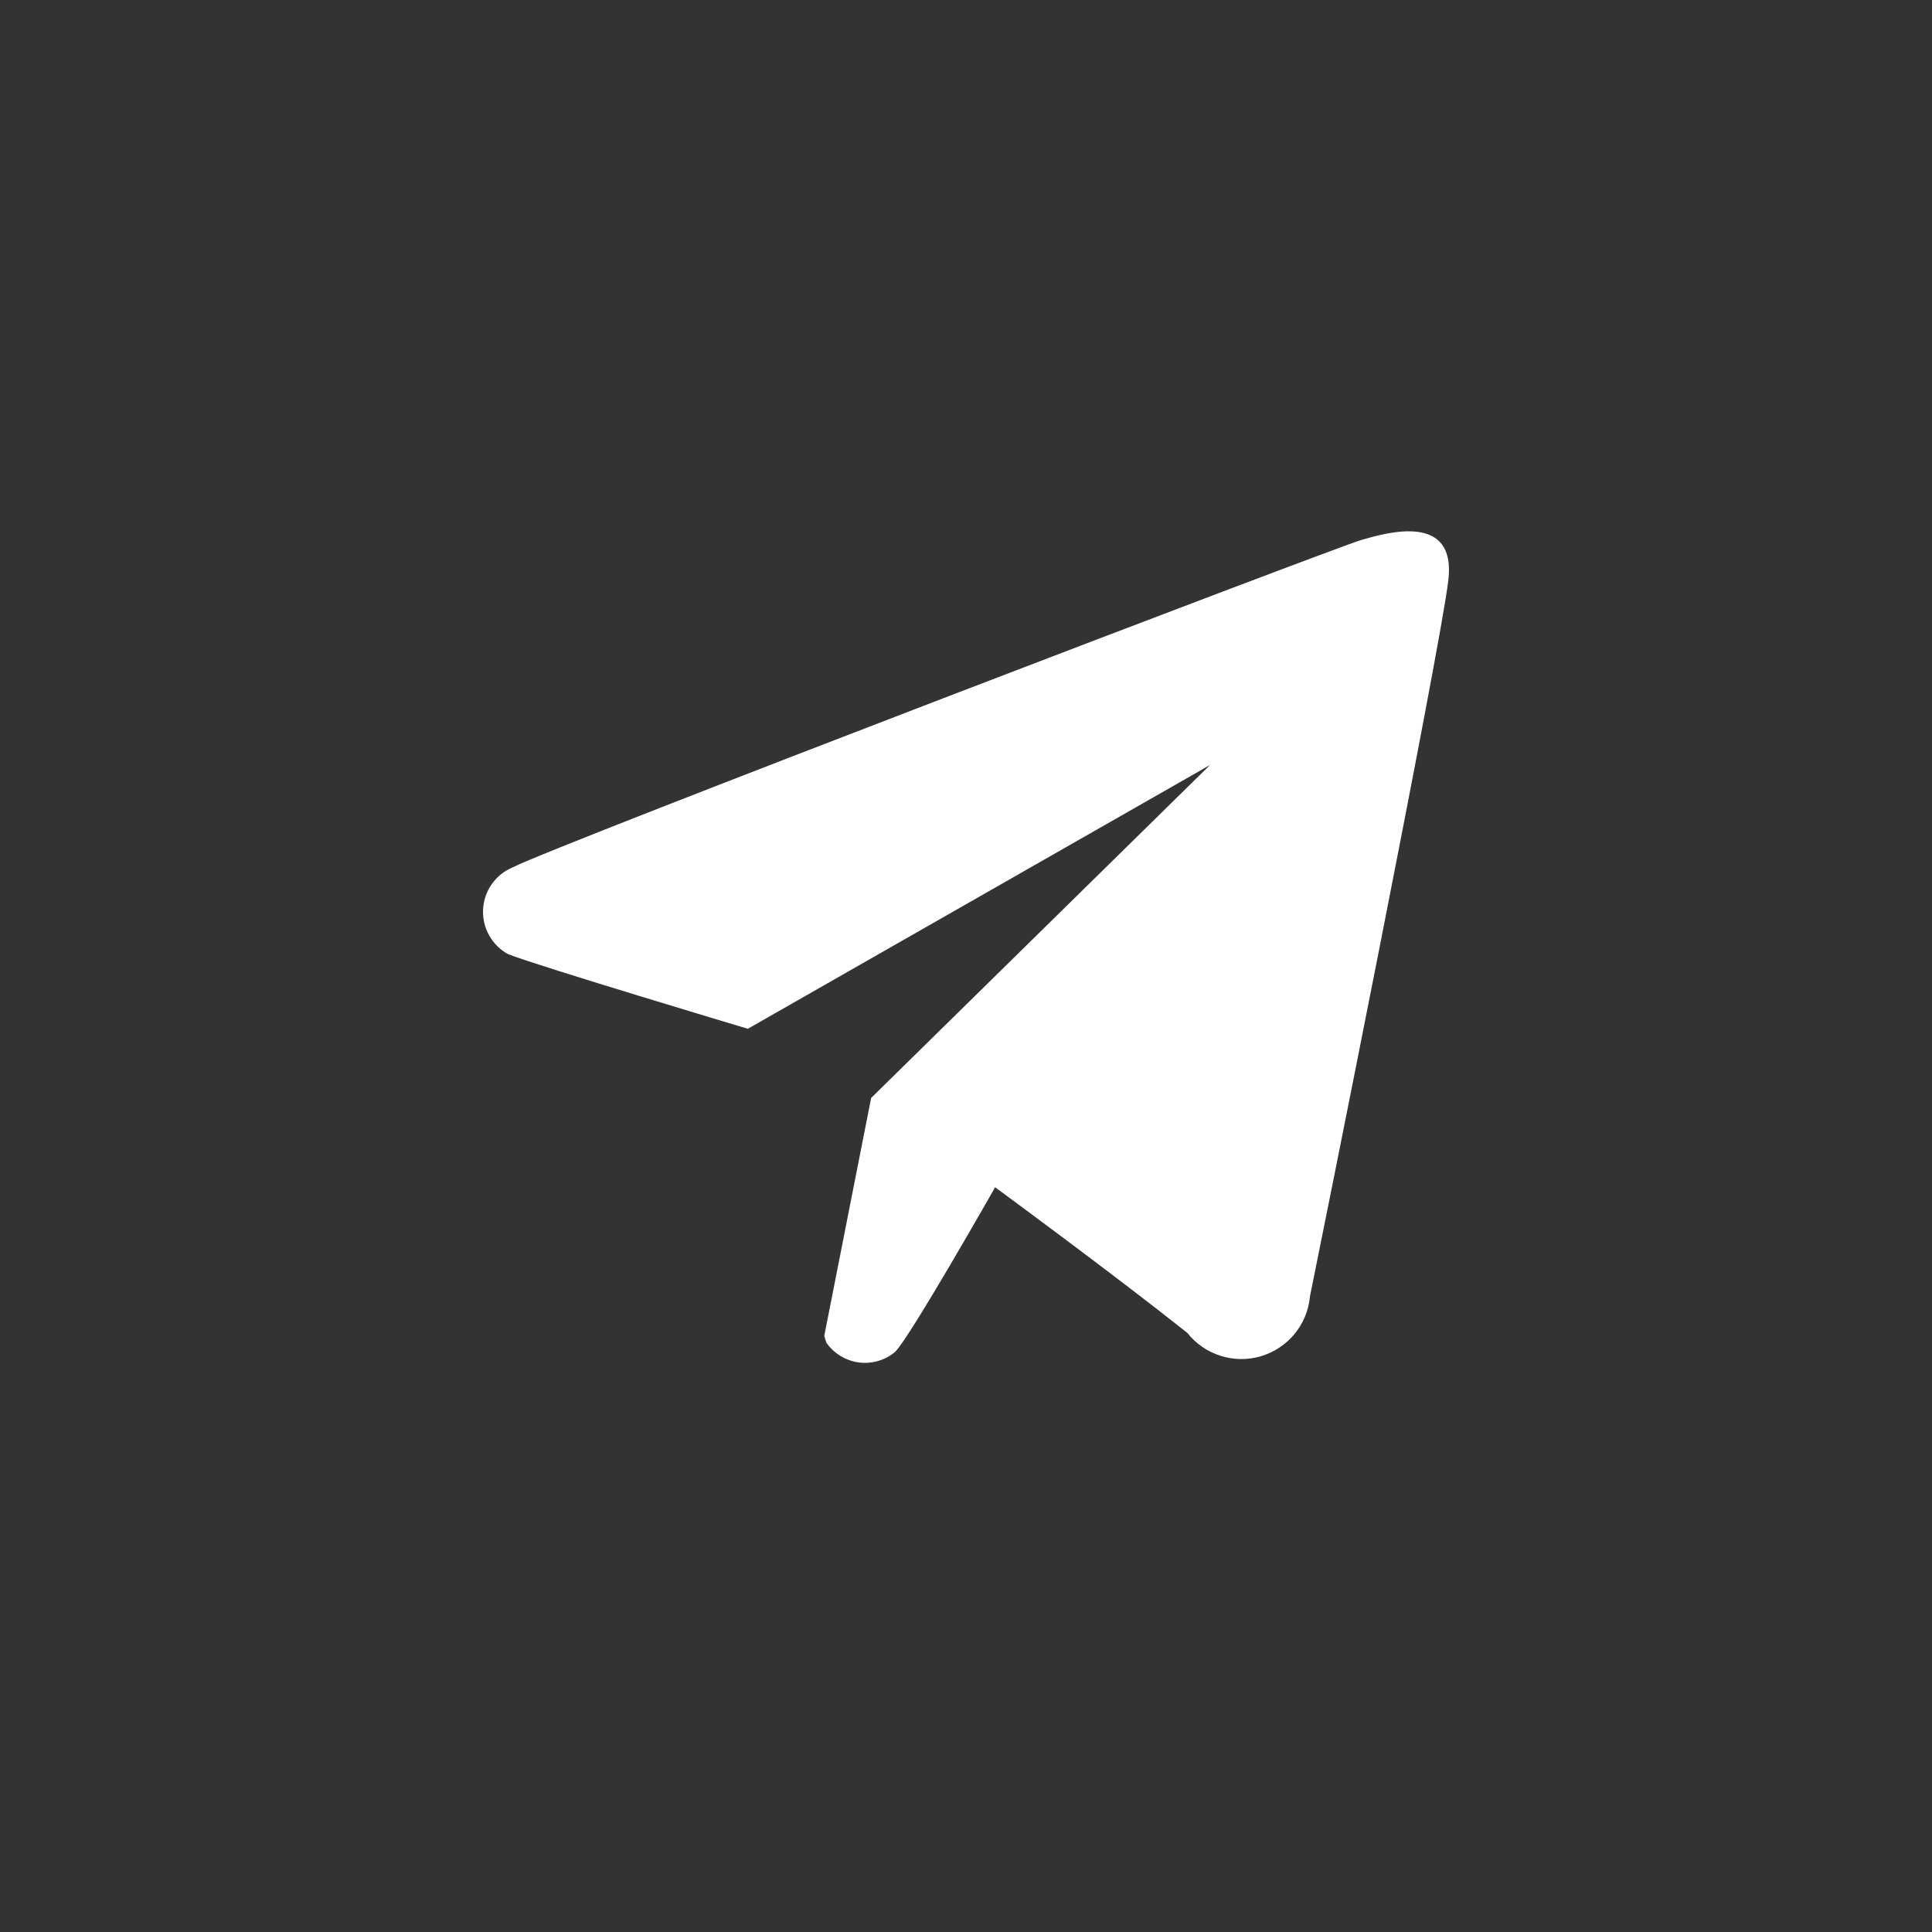 <svg width="40" height="40" viewBox="0 0 40 40" fill="none" xmlns="http://www.w3.org/2000/svg">
  <rect x="0" y="0" width="40" height="40" fill="#333333" stroke="none"/>
  <path fill-rule="evenodd" clip-rule="evenodd" d="M27.121 26.842C27.095 27.126 26.985 27.395 26.804 27.616C26.623 27.836 26.381 27.997 26.107 28.079C25.834 28.16 25.543 28.157 25.271 28.071C24.999 27.985 24.759 27.82 24.582 27.596C23.028 26.36 20.603 24.581 20.603 24.581C20.603 24.581 18.849 27.671 18.535 27.987C18.432 28.075 18.311 28.139 18.181 28.177C18.051 28.215 17.914 28.226 17.78 28.208C17.646 28.19 17.517 28.144 17.401 28.073C17.286 28.003 17.186 27.909 17.109 27.798C17.092 27.751 17.078 27.703 17.066 27.655L18.036 22.732L25.053 15.838L15.483 21.3C15.483 21.3 11.162 20.007 10.52 19.755C10.354 19.665 10.218 19.529 10.126 19.364C10.034 19.199 9.991 19.012 10.002 18.823C10.012 18.635 10.075 18.454 10.185 18.3C10.294 18.146 10.445 18.027 10.62 17.955C11.532 17.49 27.635 11.34 28.177 11.182C28.719 11.024 30.145 10.611 29.988 11.999C29.831 13.387 27.278 26.08 27.121 26.842Z" fill="white" />
</svg>